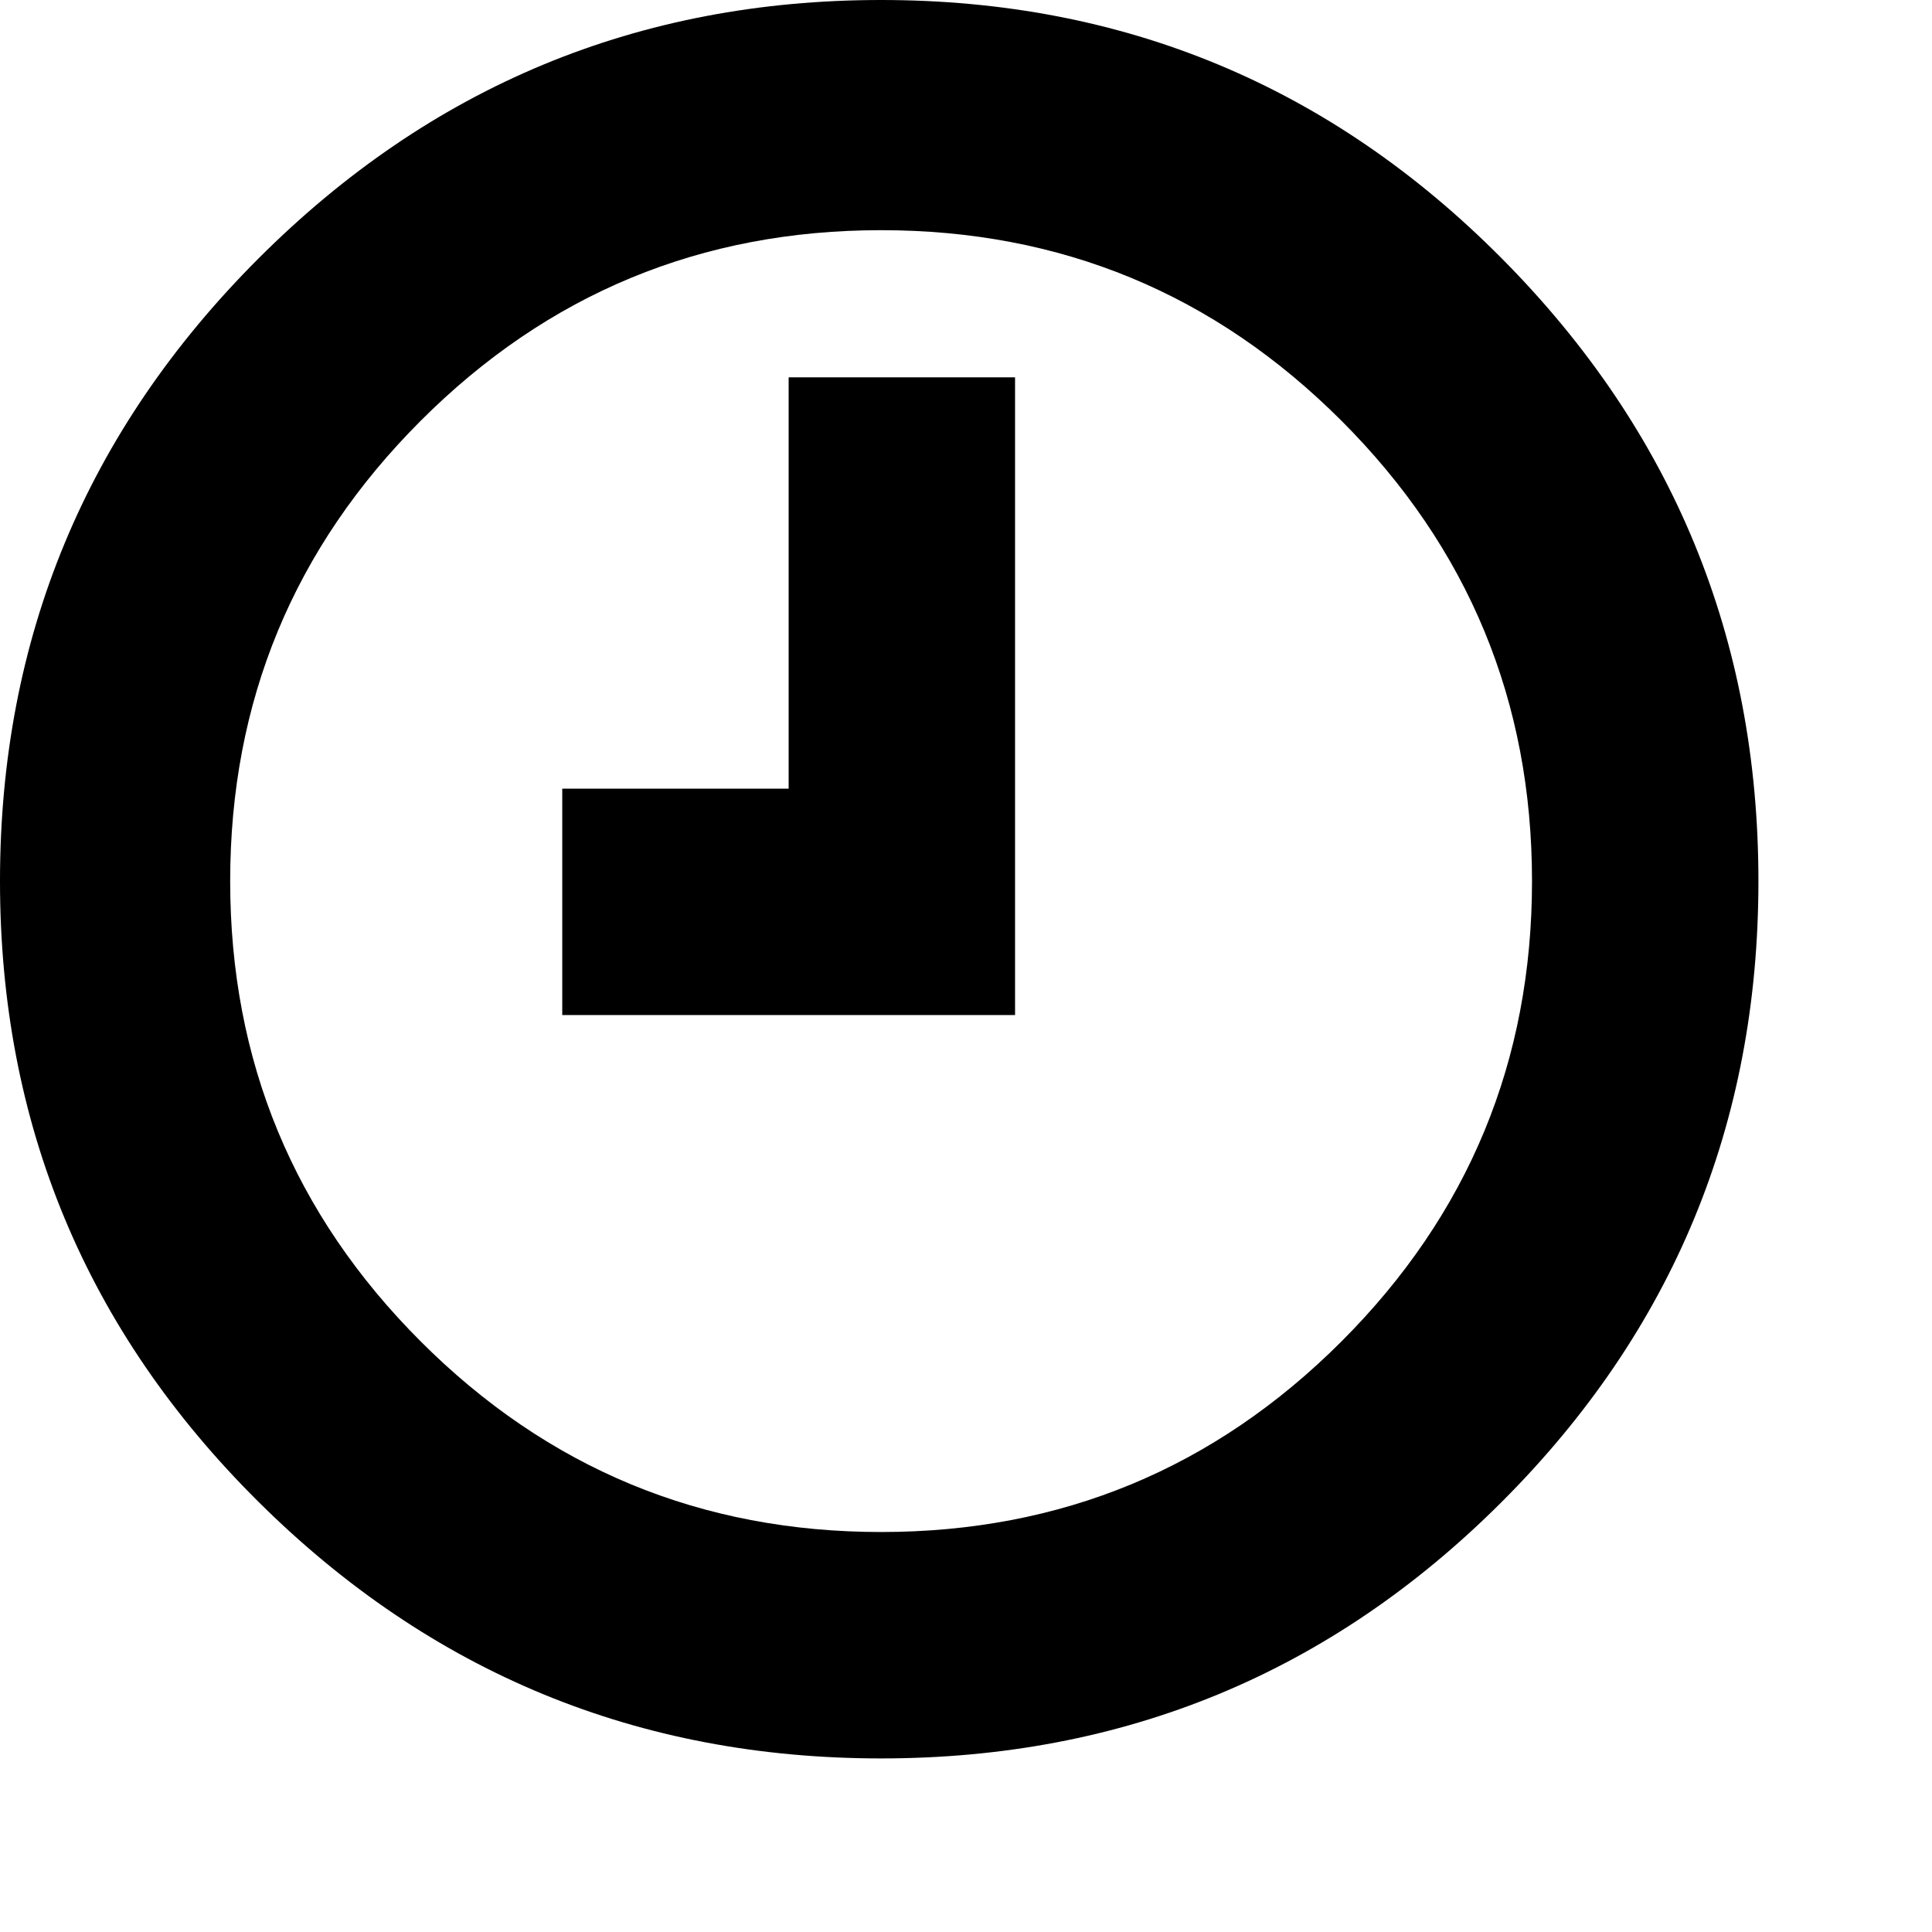 <svg height="1000px" width="1000px" xmlns="http://www.w3.org/2000/svg">
  <g>
    <path d="M0 456.055c0 -125.651 44.596 -233.073 133.789 -322.266c89.193 -89.192 196.615 -133.789 322.266 -133.789c125.651 0 232.747 44.597 321.289 133.789c88.541 89.193 132.812 196.615 132.812 322.266c0 125.651 -44.271 232.747 -132.812 321.289c-88.542 88.542 -195.638 132.813 -321.289 132.813c-125.651 0 -233.073 -44.271 -322.266 -132.813c-89.193 -88.542 -133.789 -195.638 -133.789 -321.289c0 0 0 0 0 0m119.141 0c0 93.099 32.877 172.526 98.632 238.281c65.756 65.755 145.183 98.633 238.282 98.633c93.099 0 172.526 -32.878 238.281 -98.633c65.755 -65.755 98.633 -145.182 98.633 -238.281c0 -93.099 -32.878 -172.526 -98.633 -238.281c-65.755 -65.755 -145.182 -98.633 -238.281 -98.633c-93.099 0 -172.526 32.878 -238.282 98.633c-65.755 65.755 -98.632 145.182 -98.632 238.281c0 0 0 0 0 0m171.875 69.336c0 0 0 -117.188 0 -117.188c0 0 117.187 0 117.187 0c0 0 0 -212.89 0 -212.89c0 0 117.188 0 117.188 0c0 0 0 212.89 0 212.89c0 0 0 117.188 0 117.188c0 0 -117.188 0 -117.188 0c0 0 -117.187 0 -117.187 0c0 0 0 0 0 0" />
  </g>
</svg>